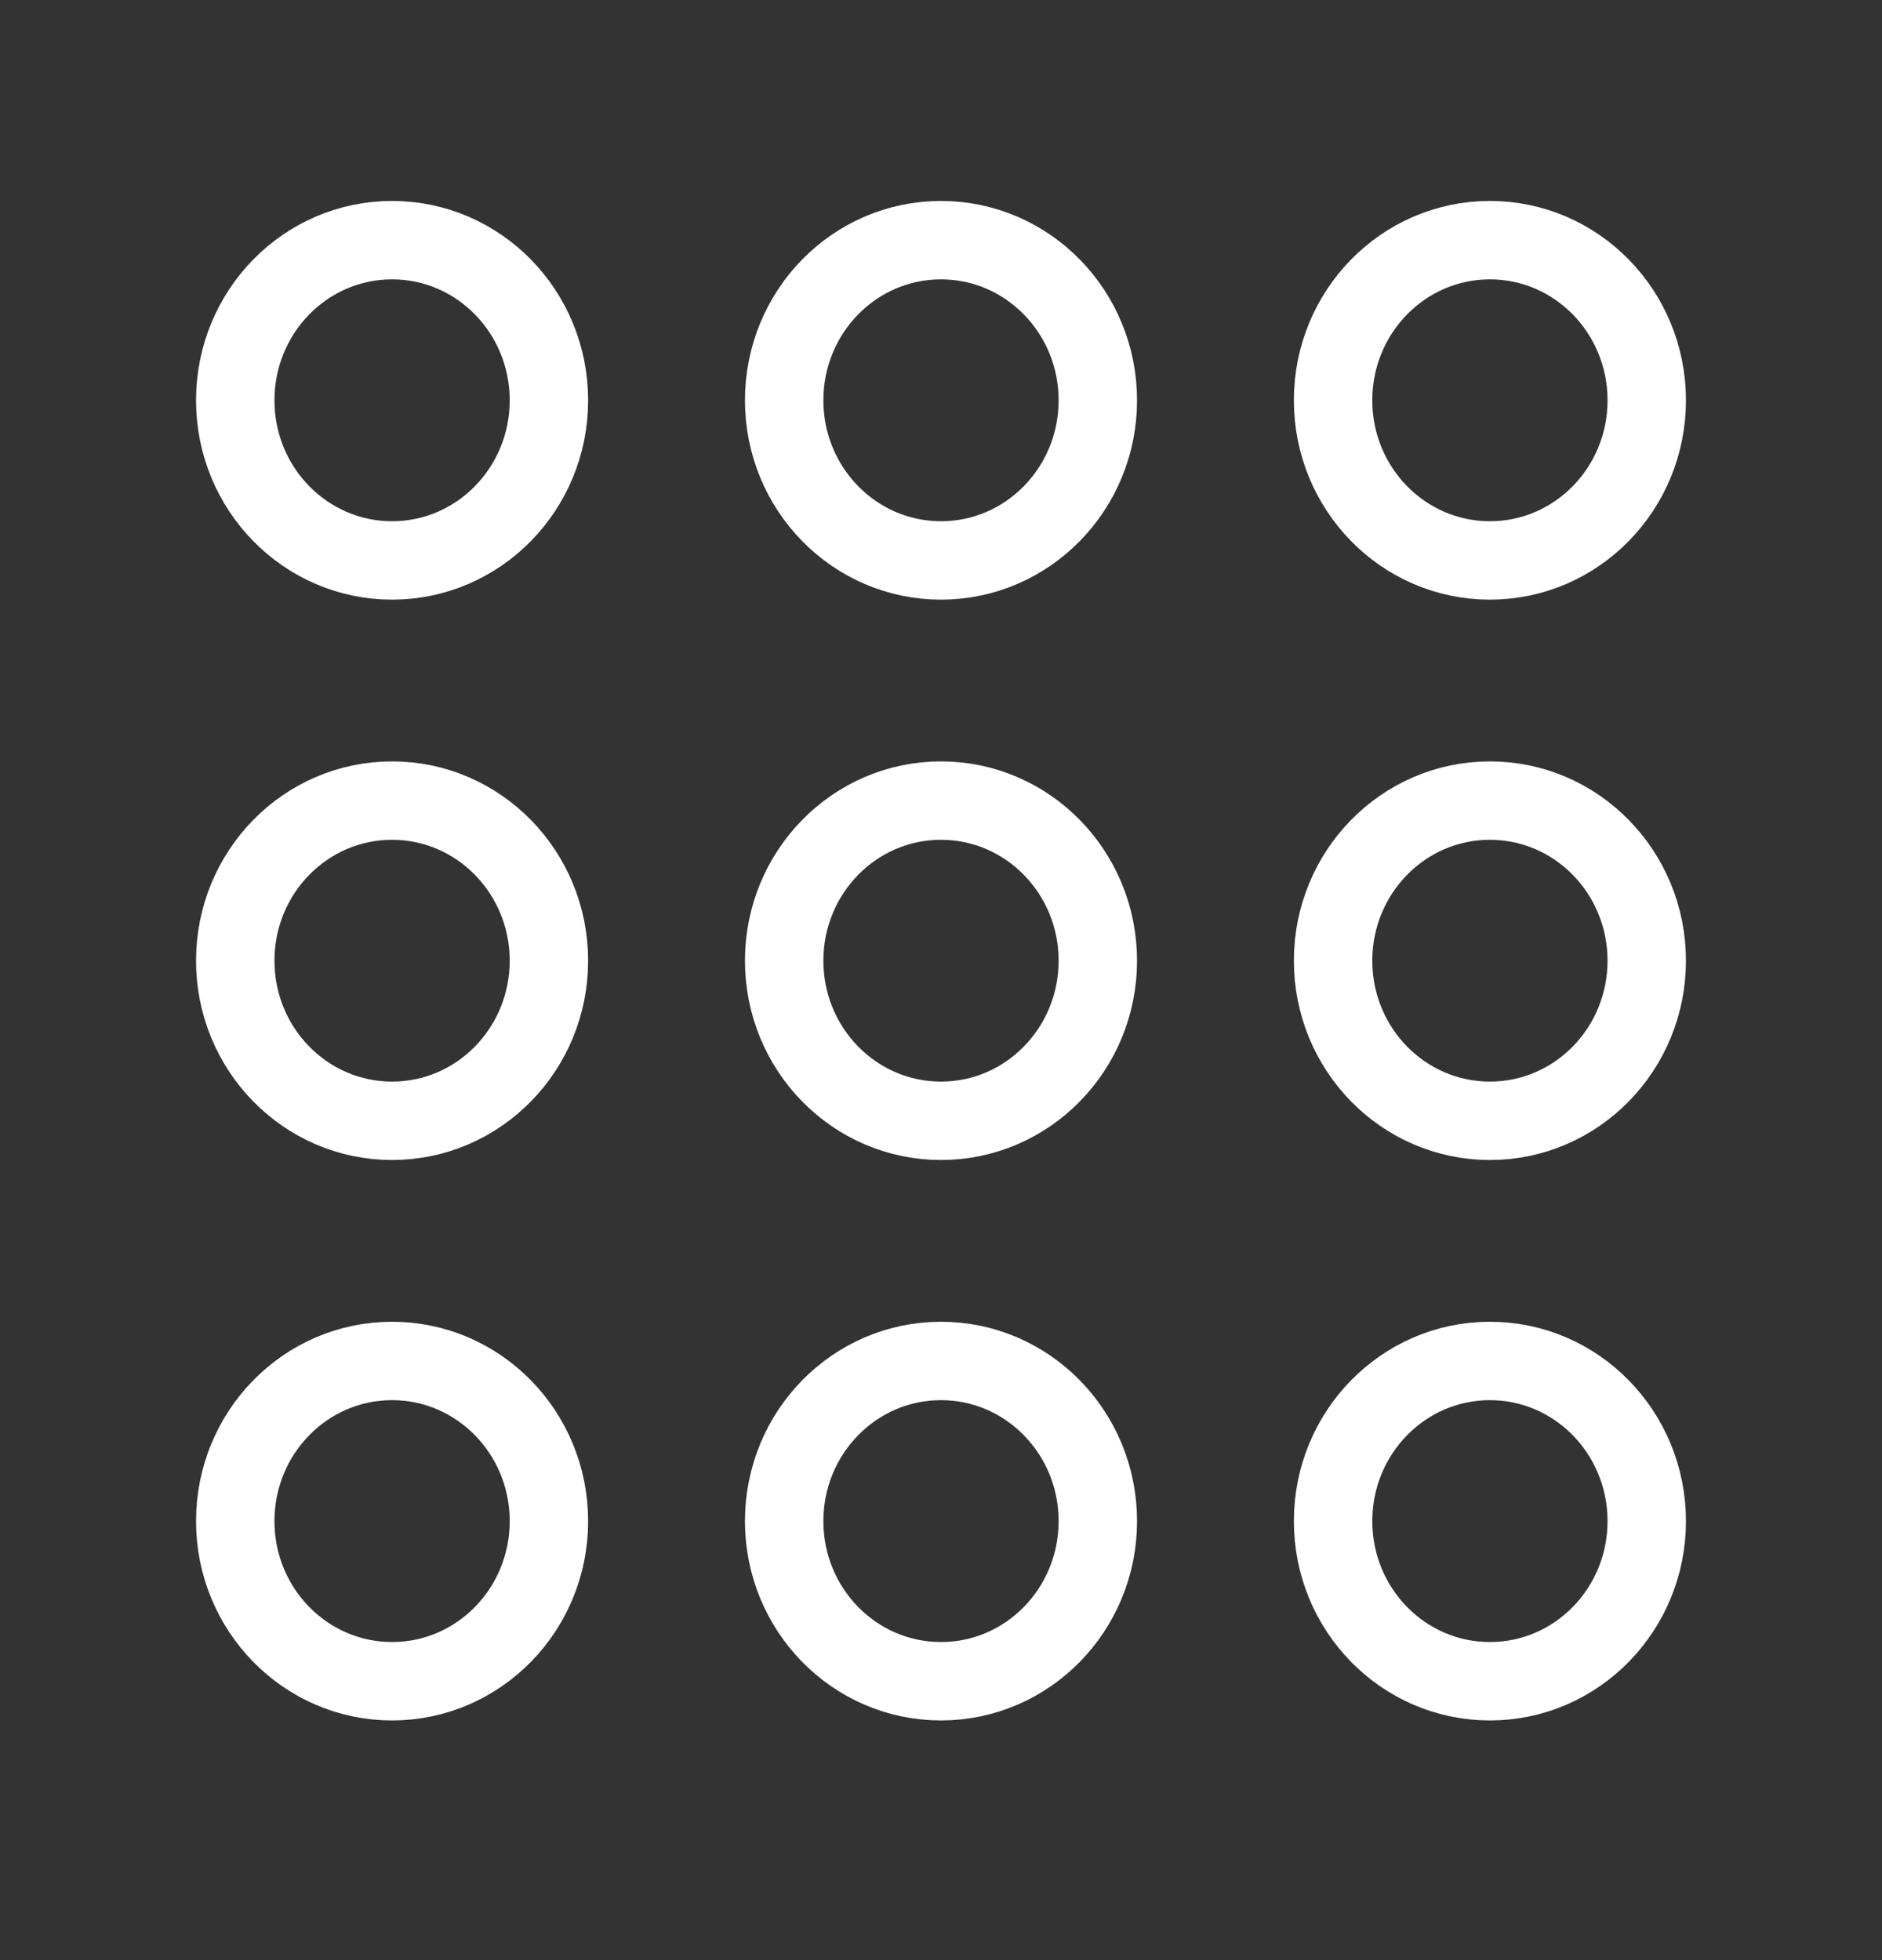 <svg width="24" height="25" viewBox="0 0 24 25" fill="none" xmlns="http://www.w3.org/2000/svg">
<rect x="0" y="0" width="24" height="25" fill="#333333" stroke="none"/>
<path fill-rule="evenodd" clip-rule="evenodd" d="M5 14.295V14.295C3.895 14.295 3 13.381 3 12.253V12.253C3 11.125 3.895 10.211 5 10.211V10.211C6.105 10.211 7 11.125 7 12.253V12.253C7 13.381 6.105 14.295 5 14.295Z" stroke="white" stroke-linecap="round" stroke-linejoin="round"/>
<path fill-rule="evenodd" clip-rule="evenodd" d="M12 14.295V14.295C10.895 14.295 10 13.381 10 12.253V12.253C10 11.125 10.895 10.211 12 10.211V10.211C13.105 10.211 14 11.125 14 12.253V12.253C14 13.381 13.105 14.295 12 14.295Z" stroke="white" stroke-linecap="round" stroke-linejoin="round"/>
<path fill-rule="evenodd" clip-rule="evenodd" d="M19 14.295V14.295C17.895 14.295 17 13.381 17 12.253V12.253C17 11.125 17.895 10.211 19 10.211V10.211C20.105 10.211 21 11.125 21 12.253V12.253C21 13.381 20.105 14.295 19 14.295Z" stroke="white" stroke-linecap="round" stroke-linejoin="round"/>
<path fill-rule="evenodd" clip-rule="evenodd" d="M5 21.443V21.443C3.895 21.443 3 20.529 3 19.401V19.401C3 18.272 3.895 17.358 5 17.358V17.358C6.105 17.358 7 18.272 7 19.401V19.401C7 20.529 6.105 21.443 5 21.443Z" stroke="white" stroke-linecap="round" stroke-linejoin="round"/>
<path fill-rule="evenodd" clip-rule="evenodd" d="M12 21.443V21.443C10.895 21.443 10 20.529 10 19.401V19.401C10 18.272 10.895 17.358 12 17.358V17.358C13.105 17.358 14 18.272 14 19.401V19.401C14 20.529 13.105 21.443 12 21.443Z" stroke="white" stroke-linecap="round" stroke-linejoin="round"/>
<path fill-rule="evenodd" clip-rule="evenodd" d="M19 21.443V21.443C17.895 21.443 17 20.529 17 19.401V19.401C17 18.272 17.895 17.358 19 17.358V17.358C20.105 17.358 21 18.272 21 19.401V19.401C21 20.529 20.105 21.443 19 21.443Z" stroke="white" stroke-linecap="round" stroke-linejoin="round"/>
<path fill-rule="evenodd" clip-rule="evenodd" d="M5 7.148V7.148C3.895 7.148 3 6.234 3 5.106V5.106C3 3.977 3.895 3.063 5 3.063V3.063C6.105 3.063 7 3.977 7 5.106V5.106C7 6.234 6.105 7.148 5 7.148Z" stroke="white" stroke-linecap="round" stroke-linejoin="round"/>
<path fill-rule="evenodd" clip-rule="evenodd" d="M12 7.148V7.148C10.895 7.148 10 6.234 10 5.106V5.106C10 3.977 10.895 3.063 12 3.063V3.063C13.105 3.063 14 3.977 14 5.106V5.106C14 6.234 13.105 7.148 12 7.148Z" stroke="white" stroke-linecap="round" stroke-linejoin="round"/>
<path fill-rule="evenodd" clip-rule="evenodd" d="M19 7.148V7.148C17.895 7.148 17 6.234 17 5.106V5.106C17 3.977 17.895 3.063 19 3.063V3.063C20.105 3.063 21 3.977 21 5.106V5.106C21 6.234 20.105 7.148 19 7.148Z" stroke="white" stroke-linecap="round" stroke-linejoin="round"/>
</svg>
